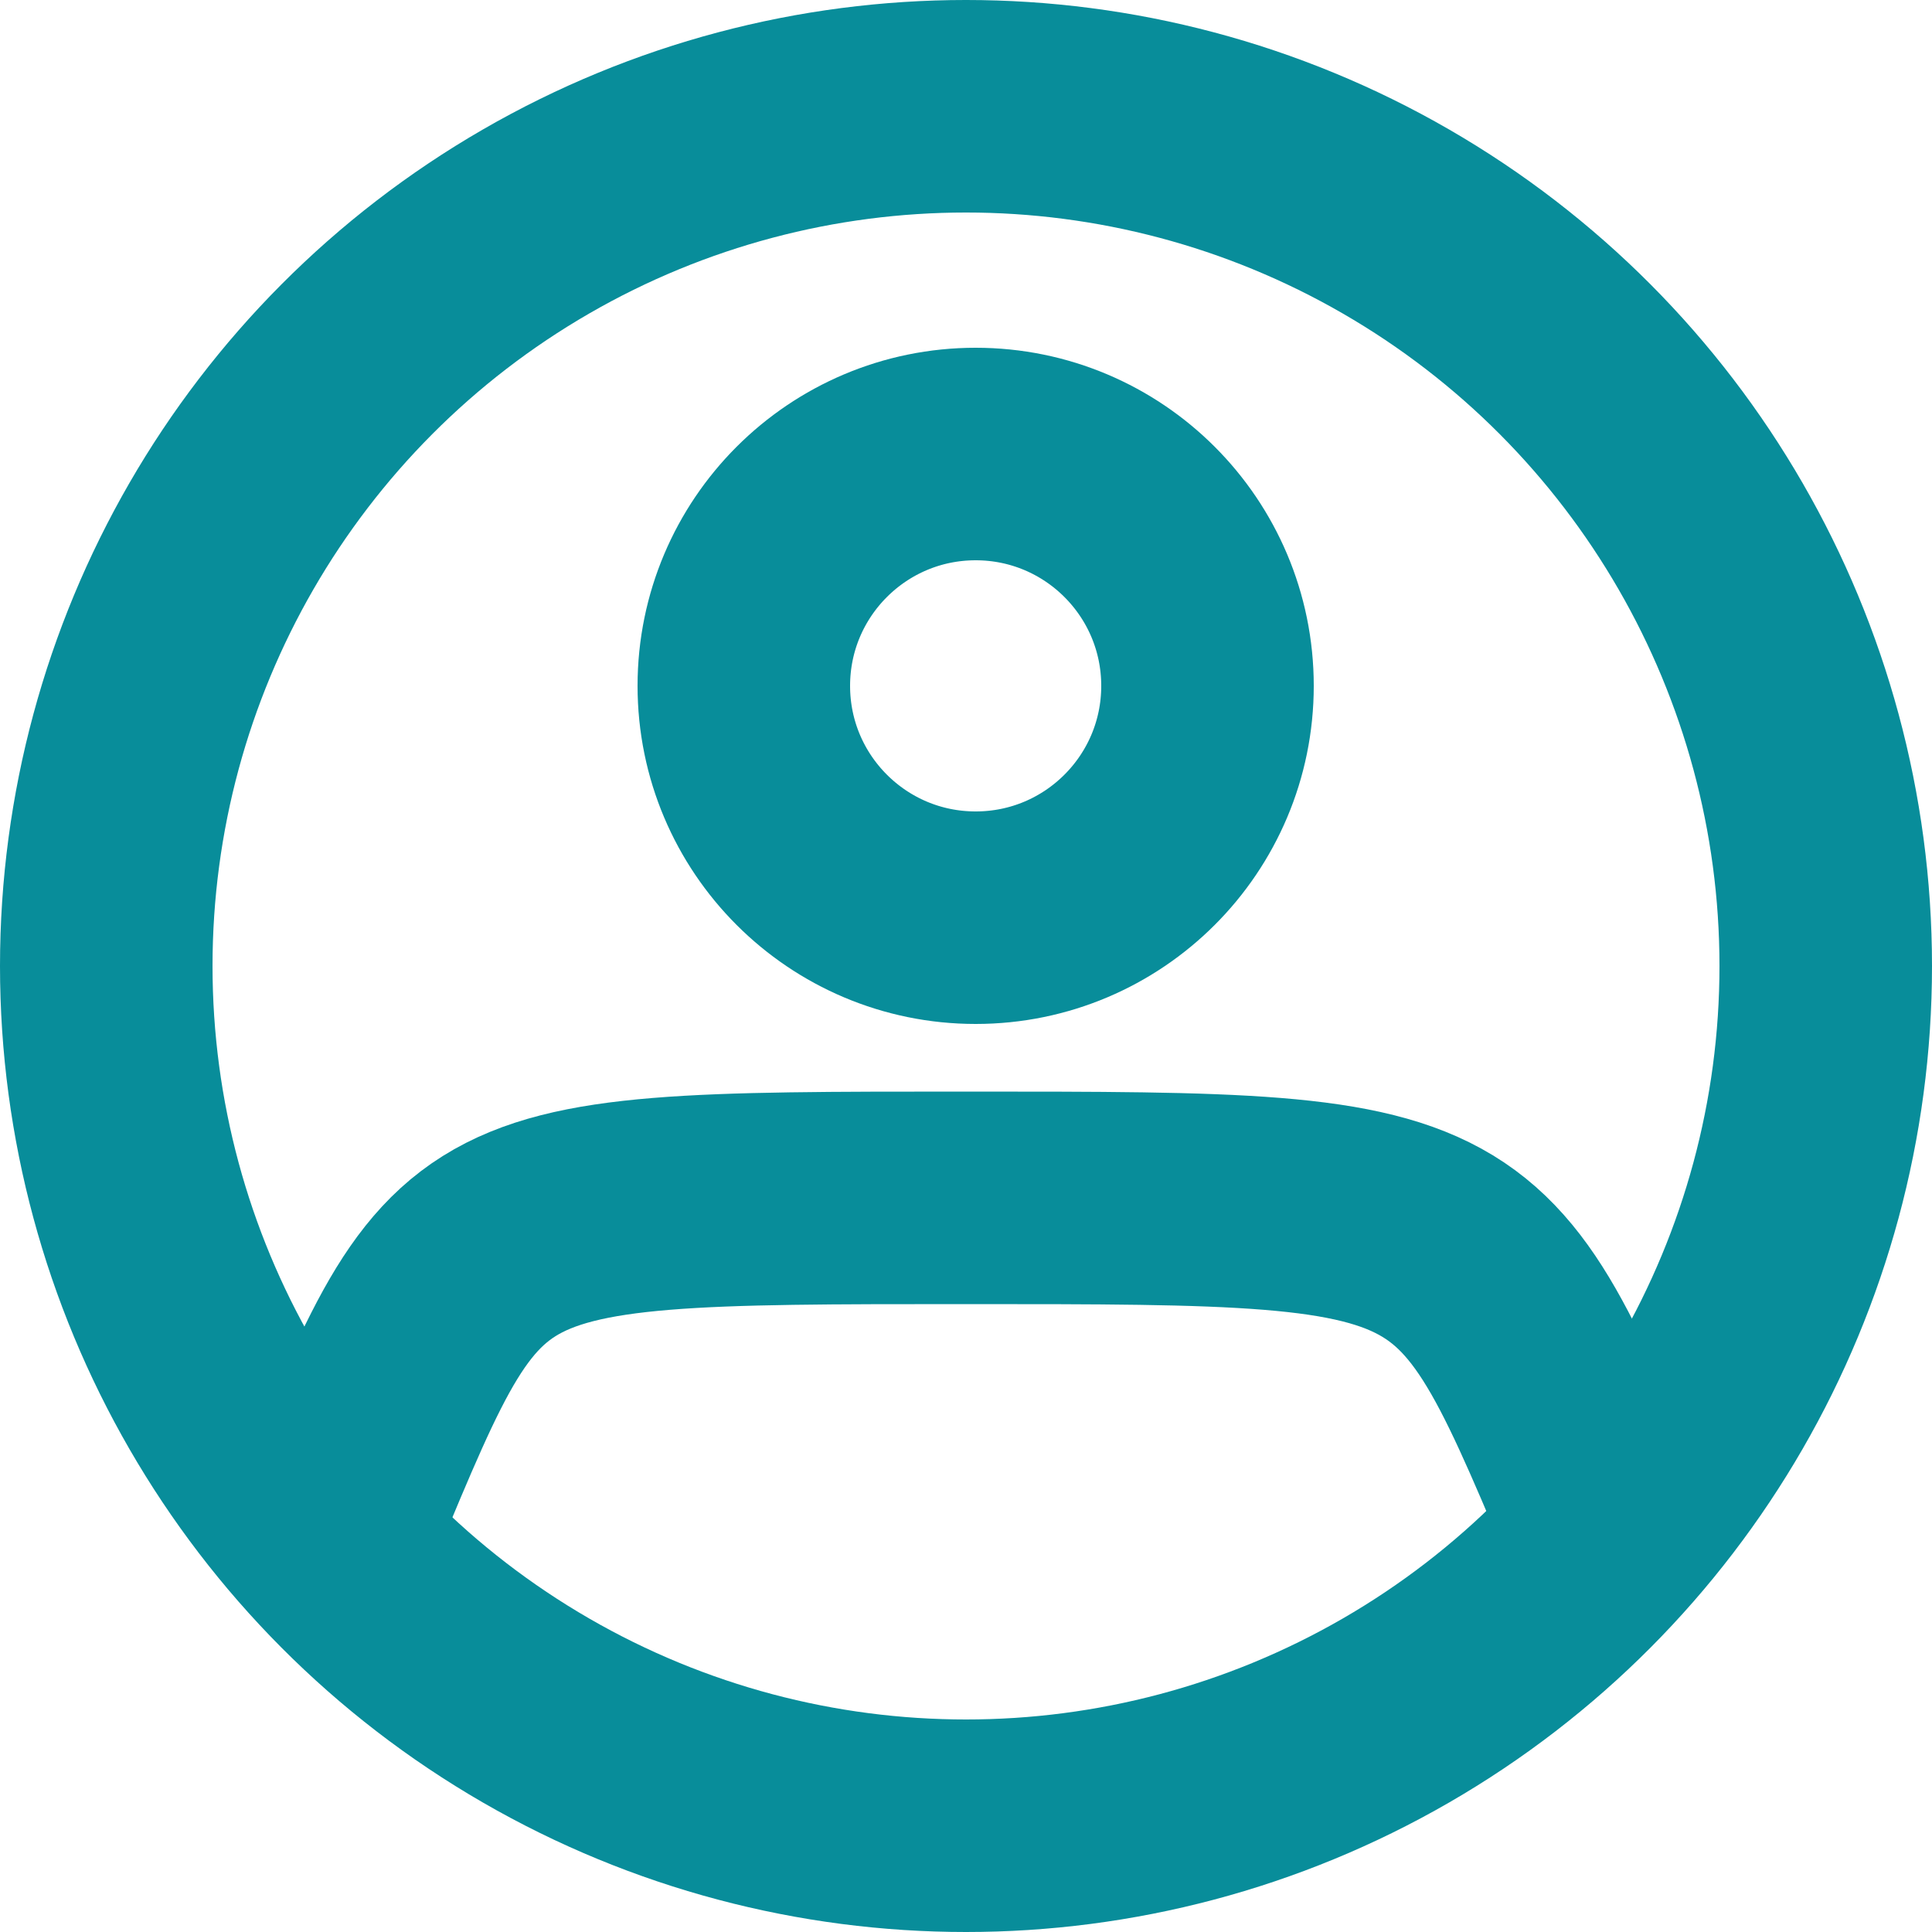 <svg width="100" height="100" viewBox="0 0 100 100" fill="none" xmlns="http://www.w3.org/2000/svg">
<circle cx="50" cy="50" r="44.5" stroke="#088D9A" stroke-width="11"/>
<path d="M84.5 82C76 62 77.614 62 50 62C22.386 62 24.5 62 16 82" stroke="#088D9A" stroke-width="11"/>
<circle cx="50.5" cy="35.5" r="12" stroke="#088D9A" stroke-width="11"/>
</svg>
